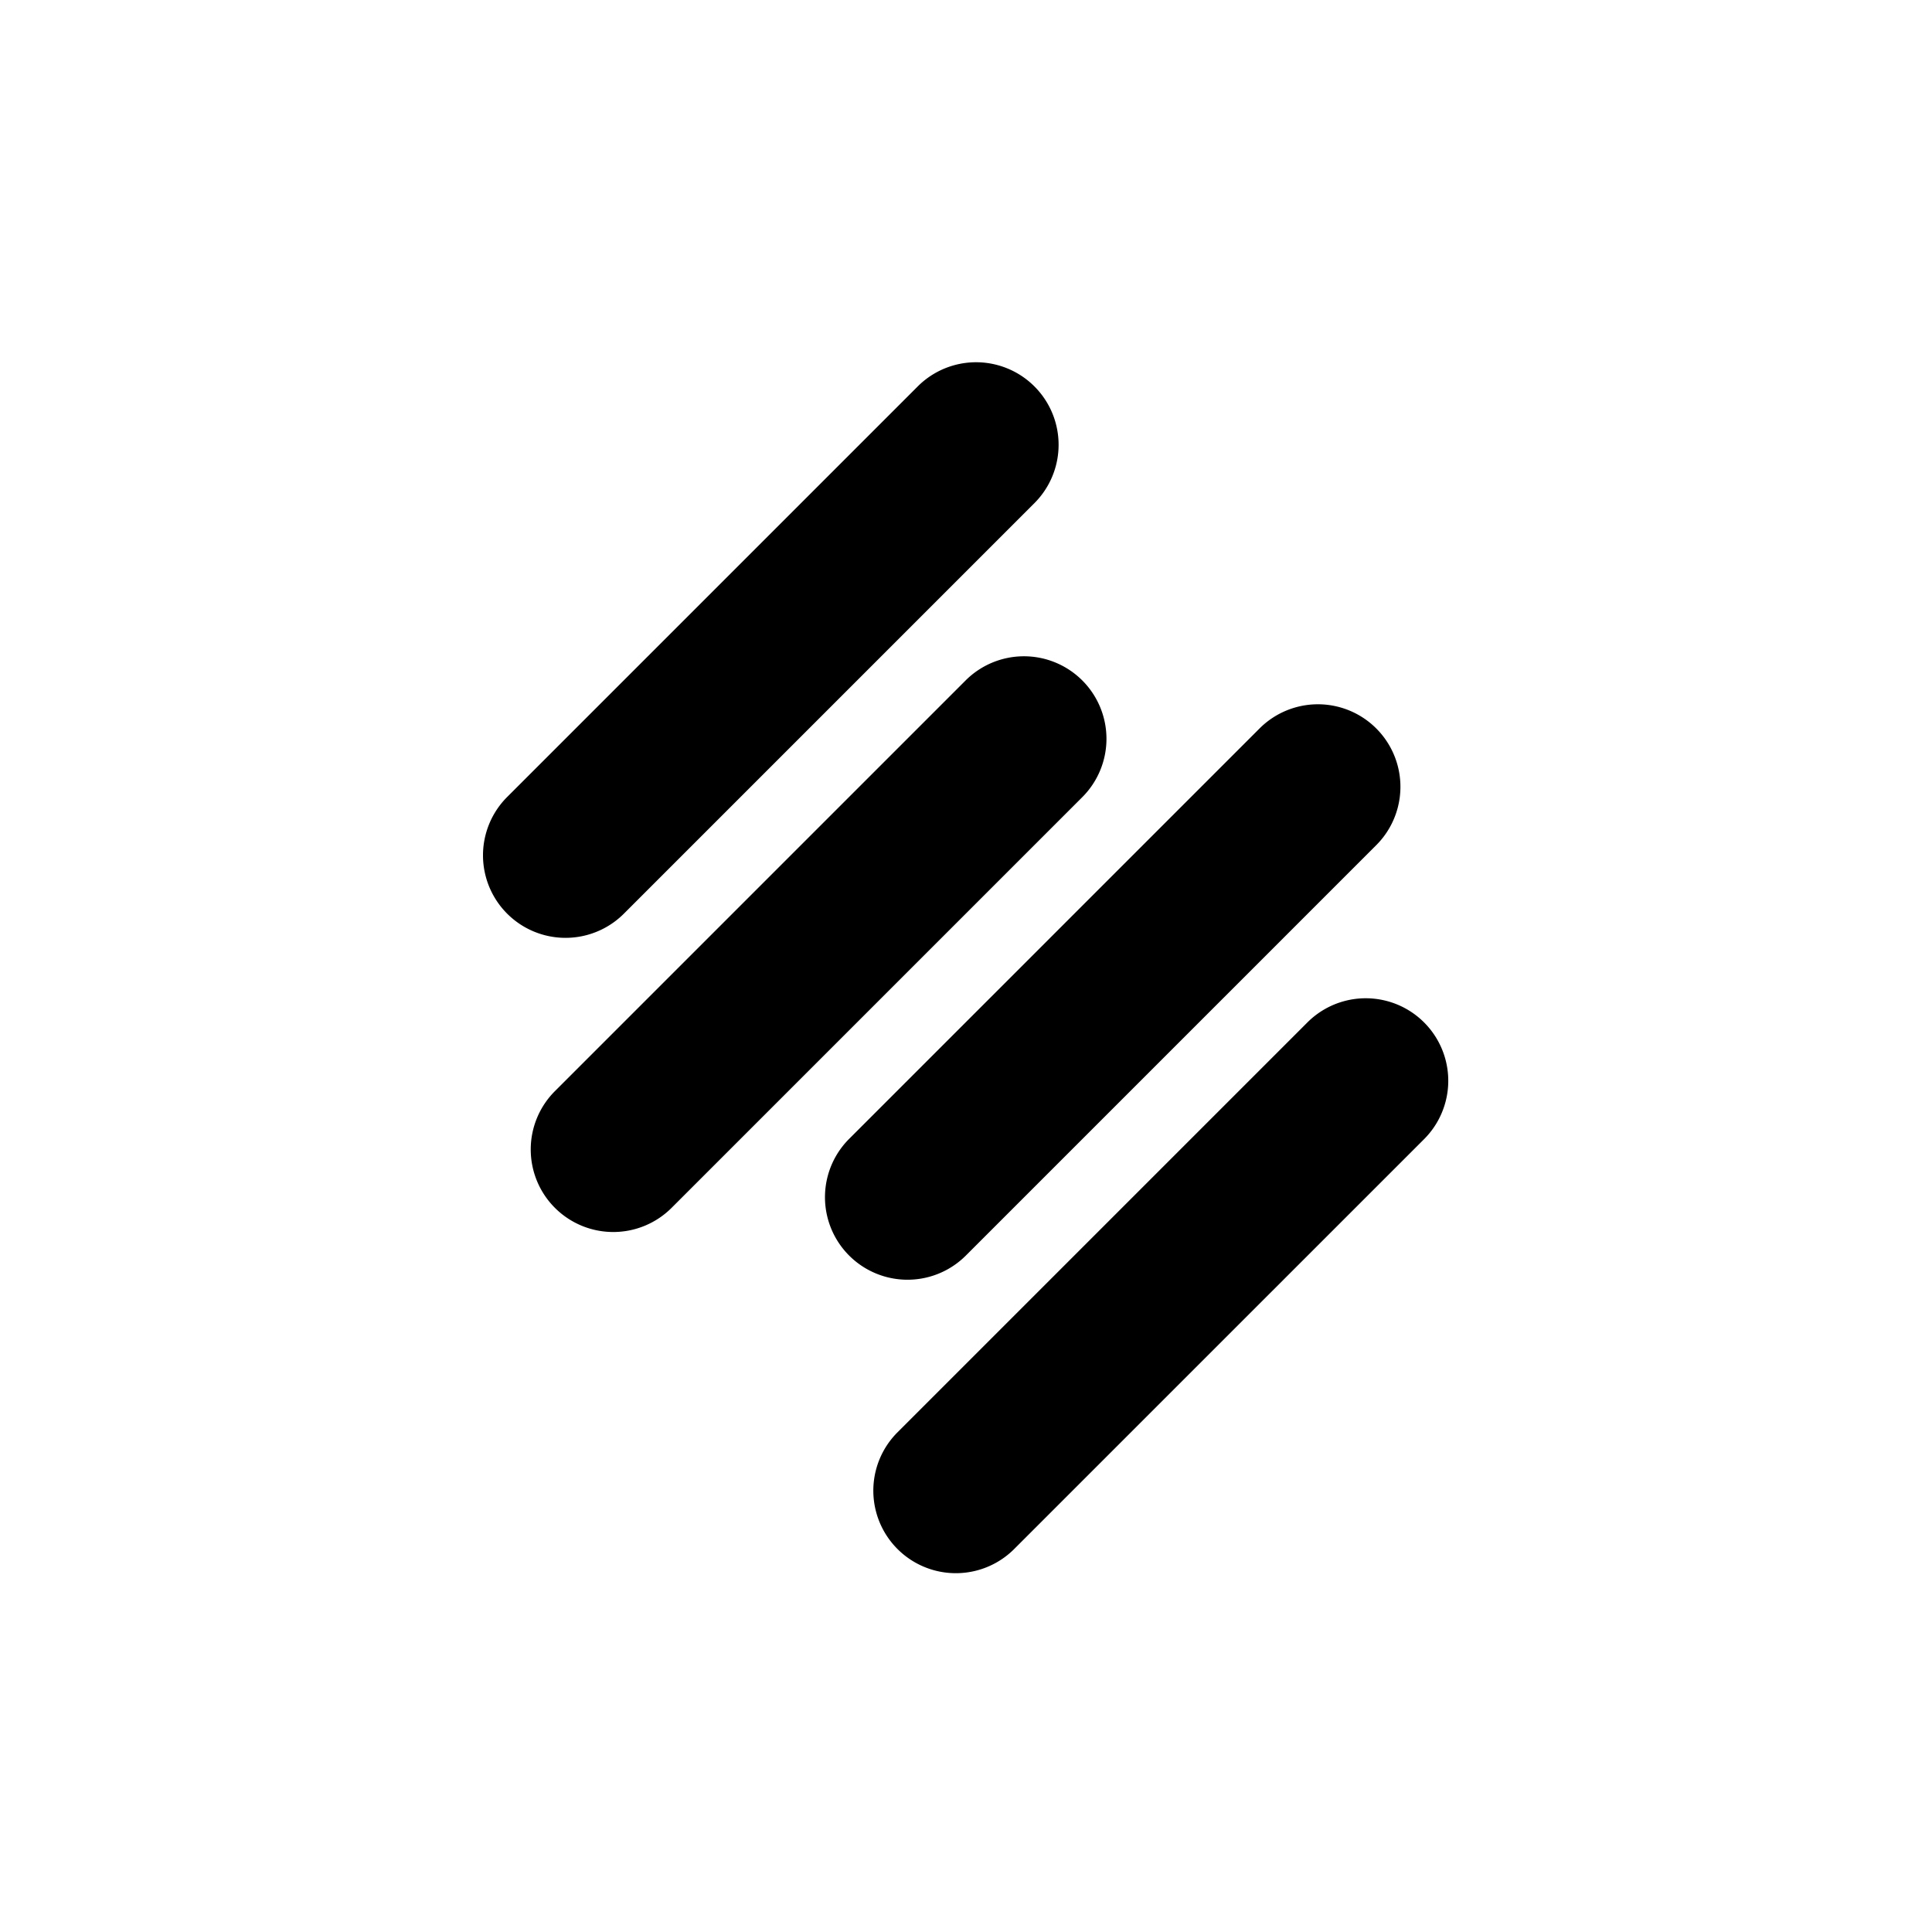 <svg xmlns="http://www.w3.org/2000/svg" viewBox="0 0 128 128"><path d="m60.802 25.601-27.2 27.2a5.467 5.467 0 1 0 7.731 7.733l27.2-27.2a5.467 5.467 0 1 0-7.731-7.733m22.652 22.656-27.2 27.2a5.467 5.467 0 0 0 7.731 7.732l27.2-27.2a5.467 5.467 0 0 0-7.731-7.732m-19.485-3.171-27.2 27.2a5.467 5.467 0 1 0 7.731 7.732l27.2-27.2a5.467 5.467 0 1 0-7.731-7.732m22.649 22.653-27.2 27.2a5.467 5.467 0 0 0 7.73 7.732l27.202-27.2a5.467 5.467 0 1 0-7.732-7.732"/></svg>
